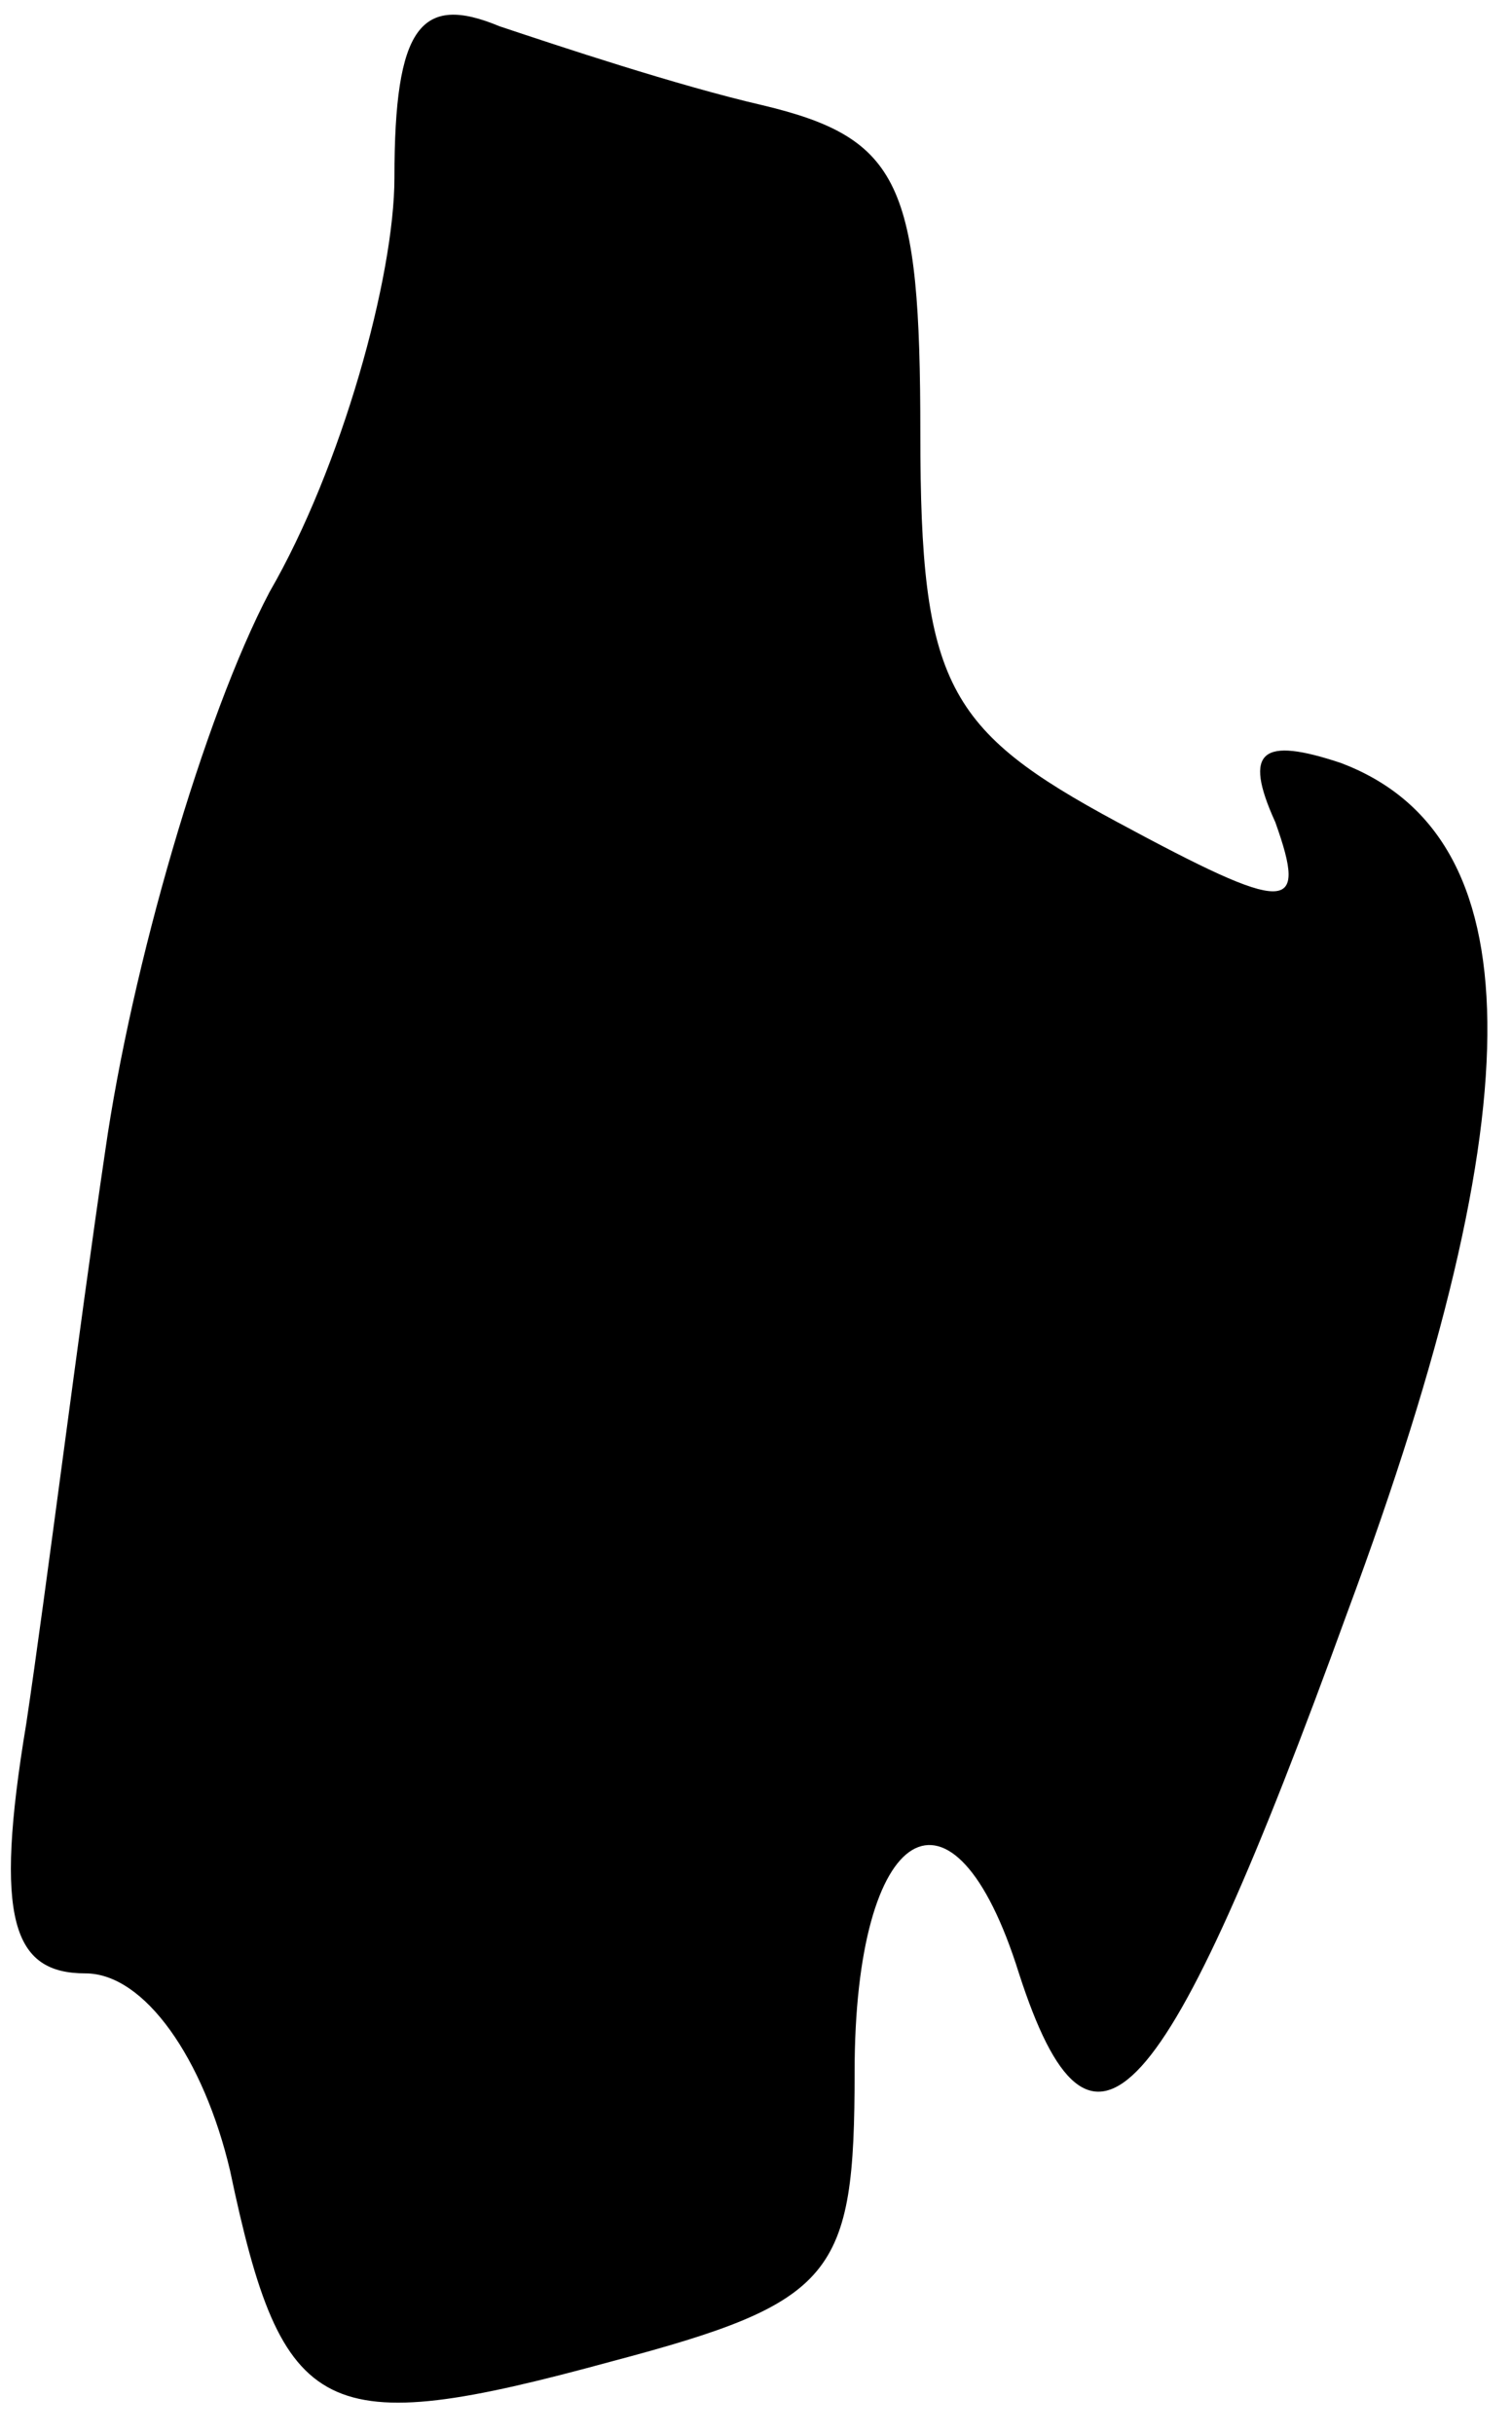 <?xml version="1.0" standalone="no"?>
<!DOCTYPE svg PUBLIC "-//W3C//DTD SVG 20010904//EN"
 "http://www.w3.org/TR/2001/REC-SVG-20010904/DTD/svg10.dtd">
<svg version="1.0" xmlns="http://www.w3.org/2000/svg"
 width="23pt" height="37pt" viewBox="0 0 23 37"
 preserveAspectRatio="xMidYMid meet">
<g transform="translate(0,37) scale(0.1,-0.1)"
fill="#000000" stroke="none">
<path fill="#000000" stroke="none" d="M60 343 c0 -15 -8 -44 -19 -63 -10 -19
-21 -57 -25 -85 -4 -27 -9 -67 -12 -87 -5 -30 -2 -38 9 -38 9 0 18 -13 22 -30
8 -38 14 -41 58 -29 34 9 37 13 37 44 0 38 15 47 25 15 11 -34 22 -22 50 55
29 78 28 118 -1 129 -12 4 -15 2 -10 -9 5 -14 2 -14 -24 0 -26 14 -30 21 -30
59 0 38 -3 45 -24 50 -13 3 -31 9 -40 12 -12 5 -16 0 -16 -23z"/>
</g>
</svg>

